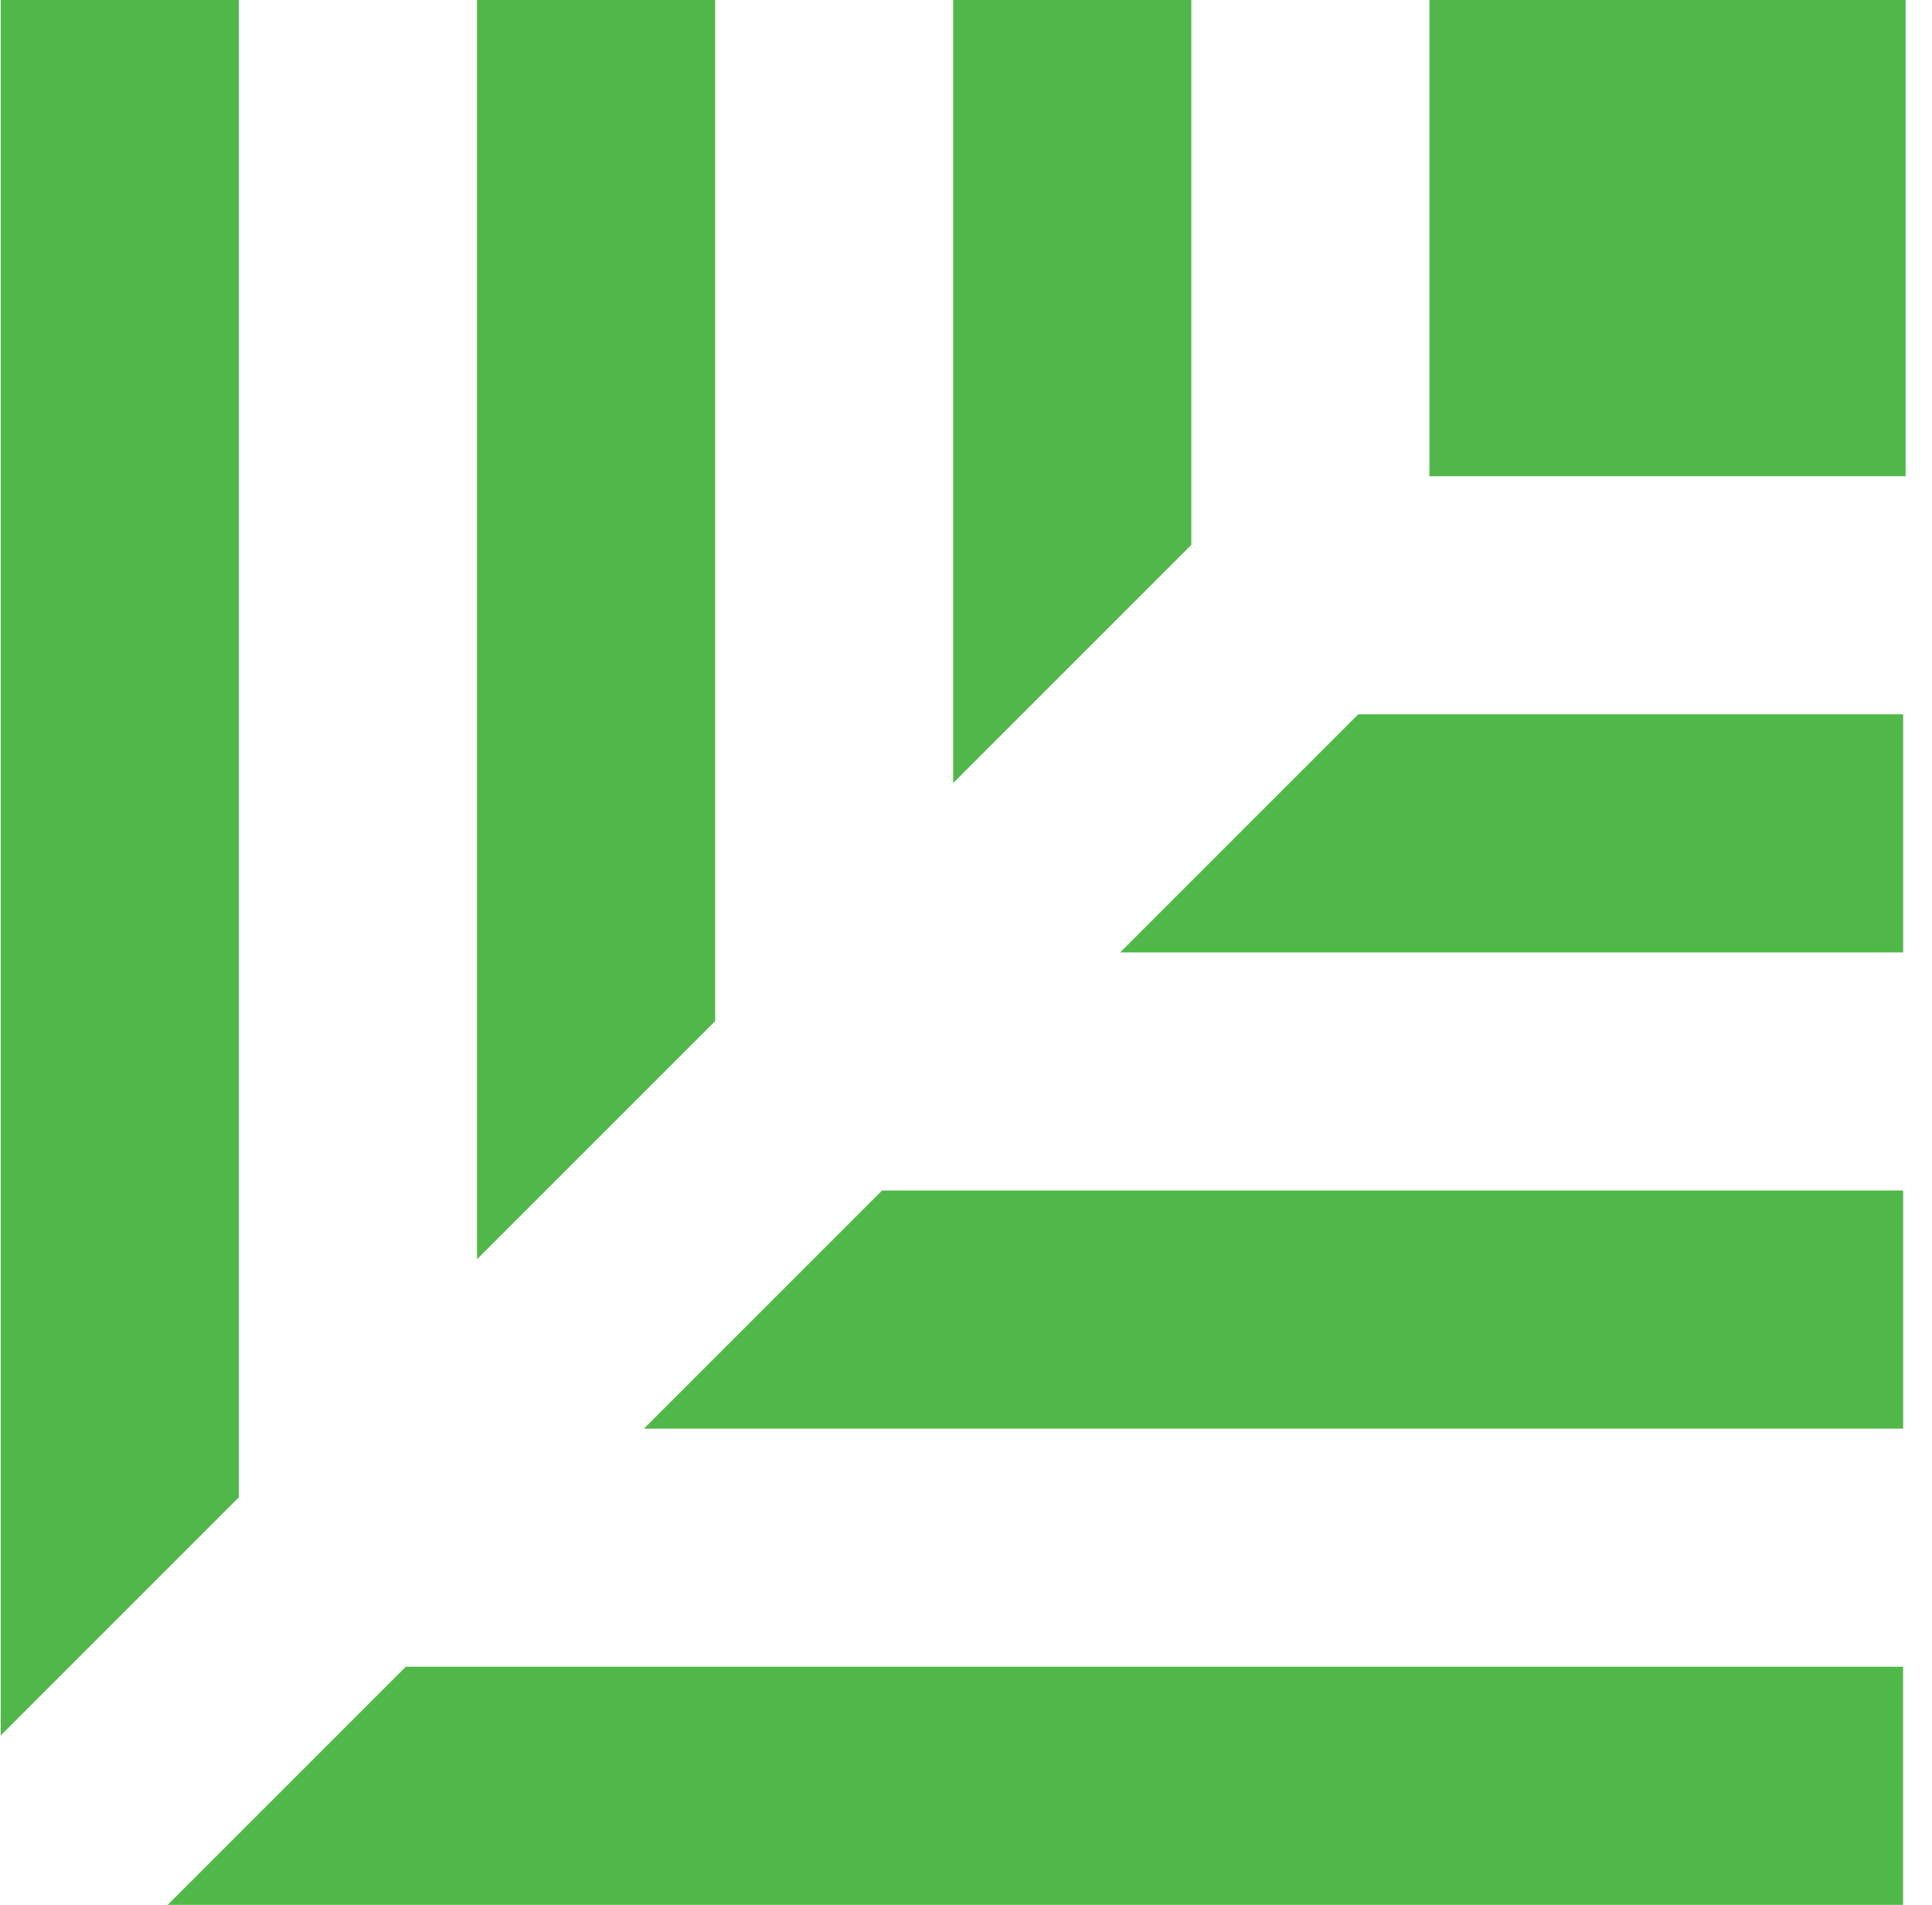 <svg width="71" height="70" viewBox="0 0 71 70" fill="none" xmlns="http://www.w3.org/2000/svg">
<path d="M52.529 0H70.029V17.5H52.529V0Z" fill="#50B848"/>
<path d="M8.777 55.026V0H0.027V63.776L8.777 55.026Z" fill="#50B848"/>
<path d="M14.912 61.25L6.162 70H69.938V61.25H14.912Z" fill="#50B848"/>
<path d="M26.281 37.526V0H17.531V46.276L26.281 37.526Z" fill="#50B848"/>
<path d="M32.414 43.75L23.664 52.5H69.94V43.75H32.414Z" fill="#50B848"/>
<path d="M43.779 20.026V0H35.029V28.776L43.779 20.026Z" fill="#50B848"/>
<path d="M49.914 26.25L41.164 35H69.94V26.25H49.914Z" fill="#50B848"/>
</svg>
